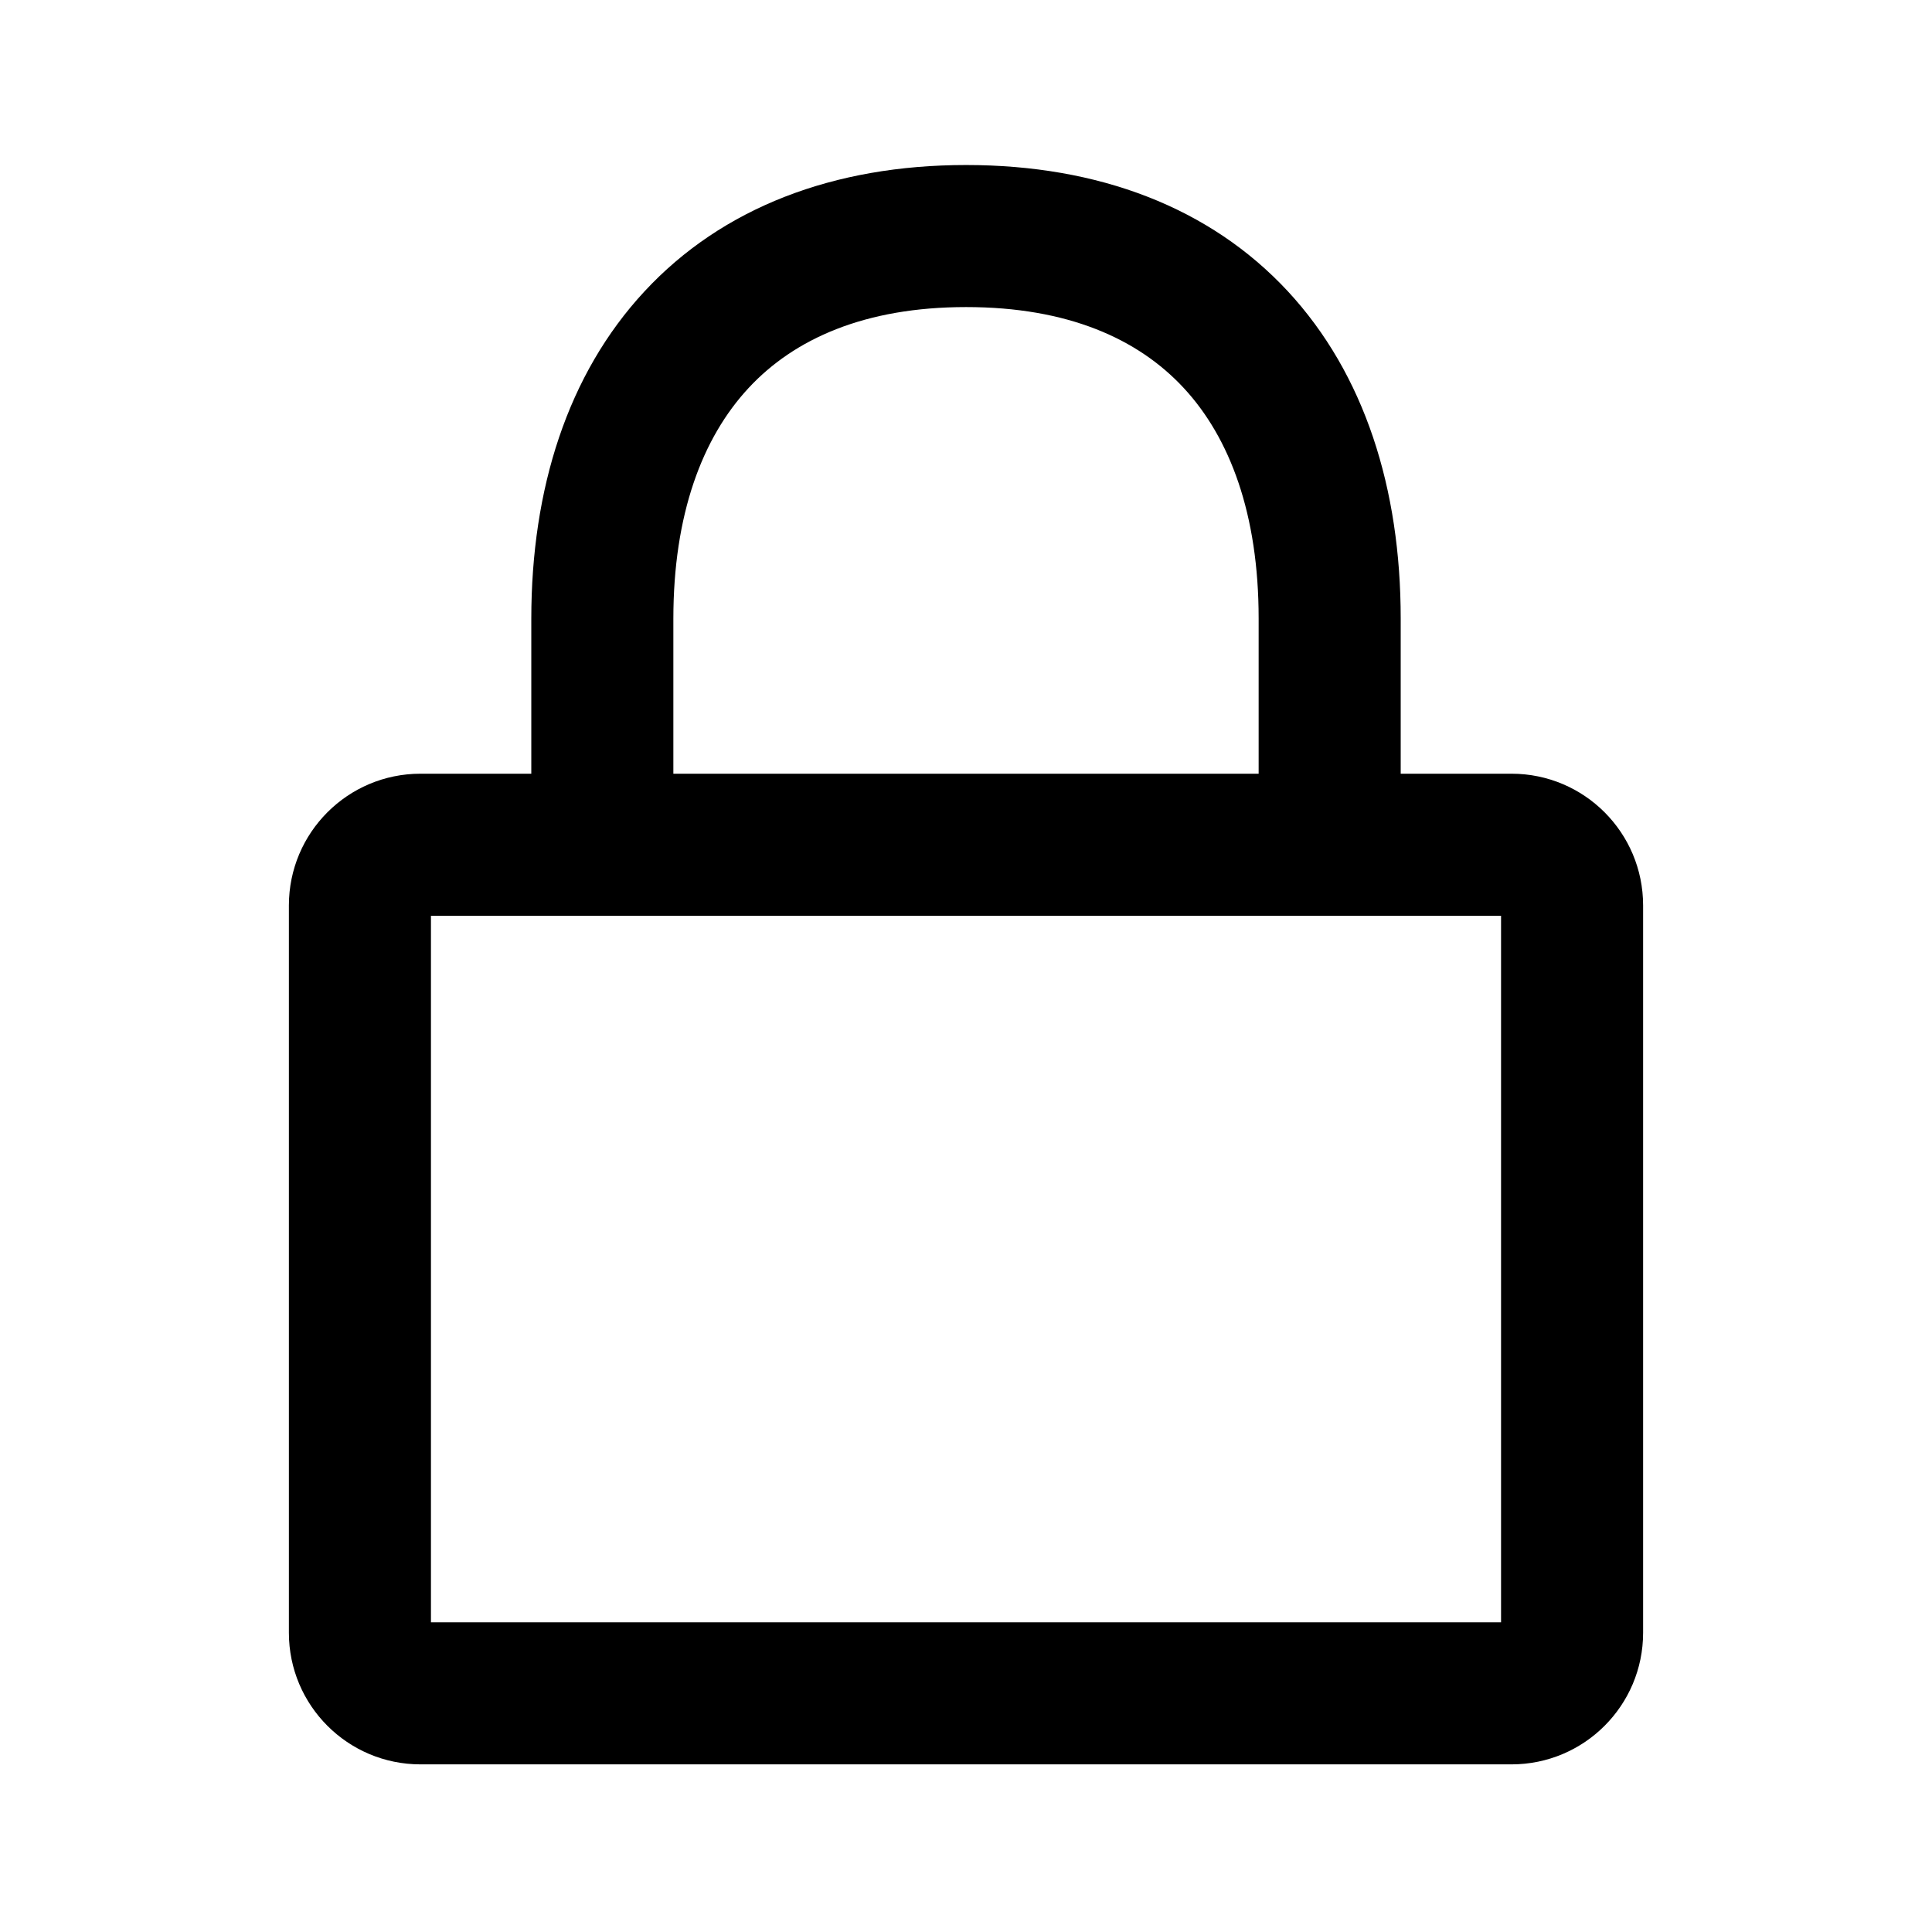 <svg width="17" height="17" viewBox="0 0 17 17" fill="none" xmlns="http://www.w3.org/2000/svg">
<path fill-rule="evenodd" clip-rule="evenodd" d="M5.925 5.445C5.925 4.527 6.179 3.853 6.587 3.414C6.988 2.982 7.609 2.702 8.501 2.702C9.395 2.702 10.014 2.981 10.415 3.413C10.822 3.851 11.075 4.524 11.075 5.442V6.808H5.925V5.445ZM4.675 6.808V5.445C4.675 4.304 4.993 3.294 5.671 2.564C6.355 1.827 7.335 1.452 8.501 1.452C9.668 1.452 10.647 1.826 11.331 2.562C12.008 3.292 12.325 4.301 12.325 5.442V6.808H13.3C13.94 6.808 14.458 7.327 14.458 7.967V14.367C14.458 15.006 13.94 15.525 13.3 15.525H3.7C3.06 15.525 2.542 15.006 2.542 14.367V7.967C2.542 7.327 3.06 6.808 3.7 6.808H4.675ZM3.792 14.275V8.058H13.208V14.275H3.792Z" fill="black"/>
</svg>
